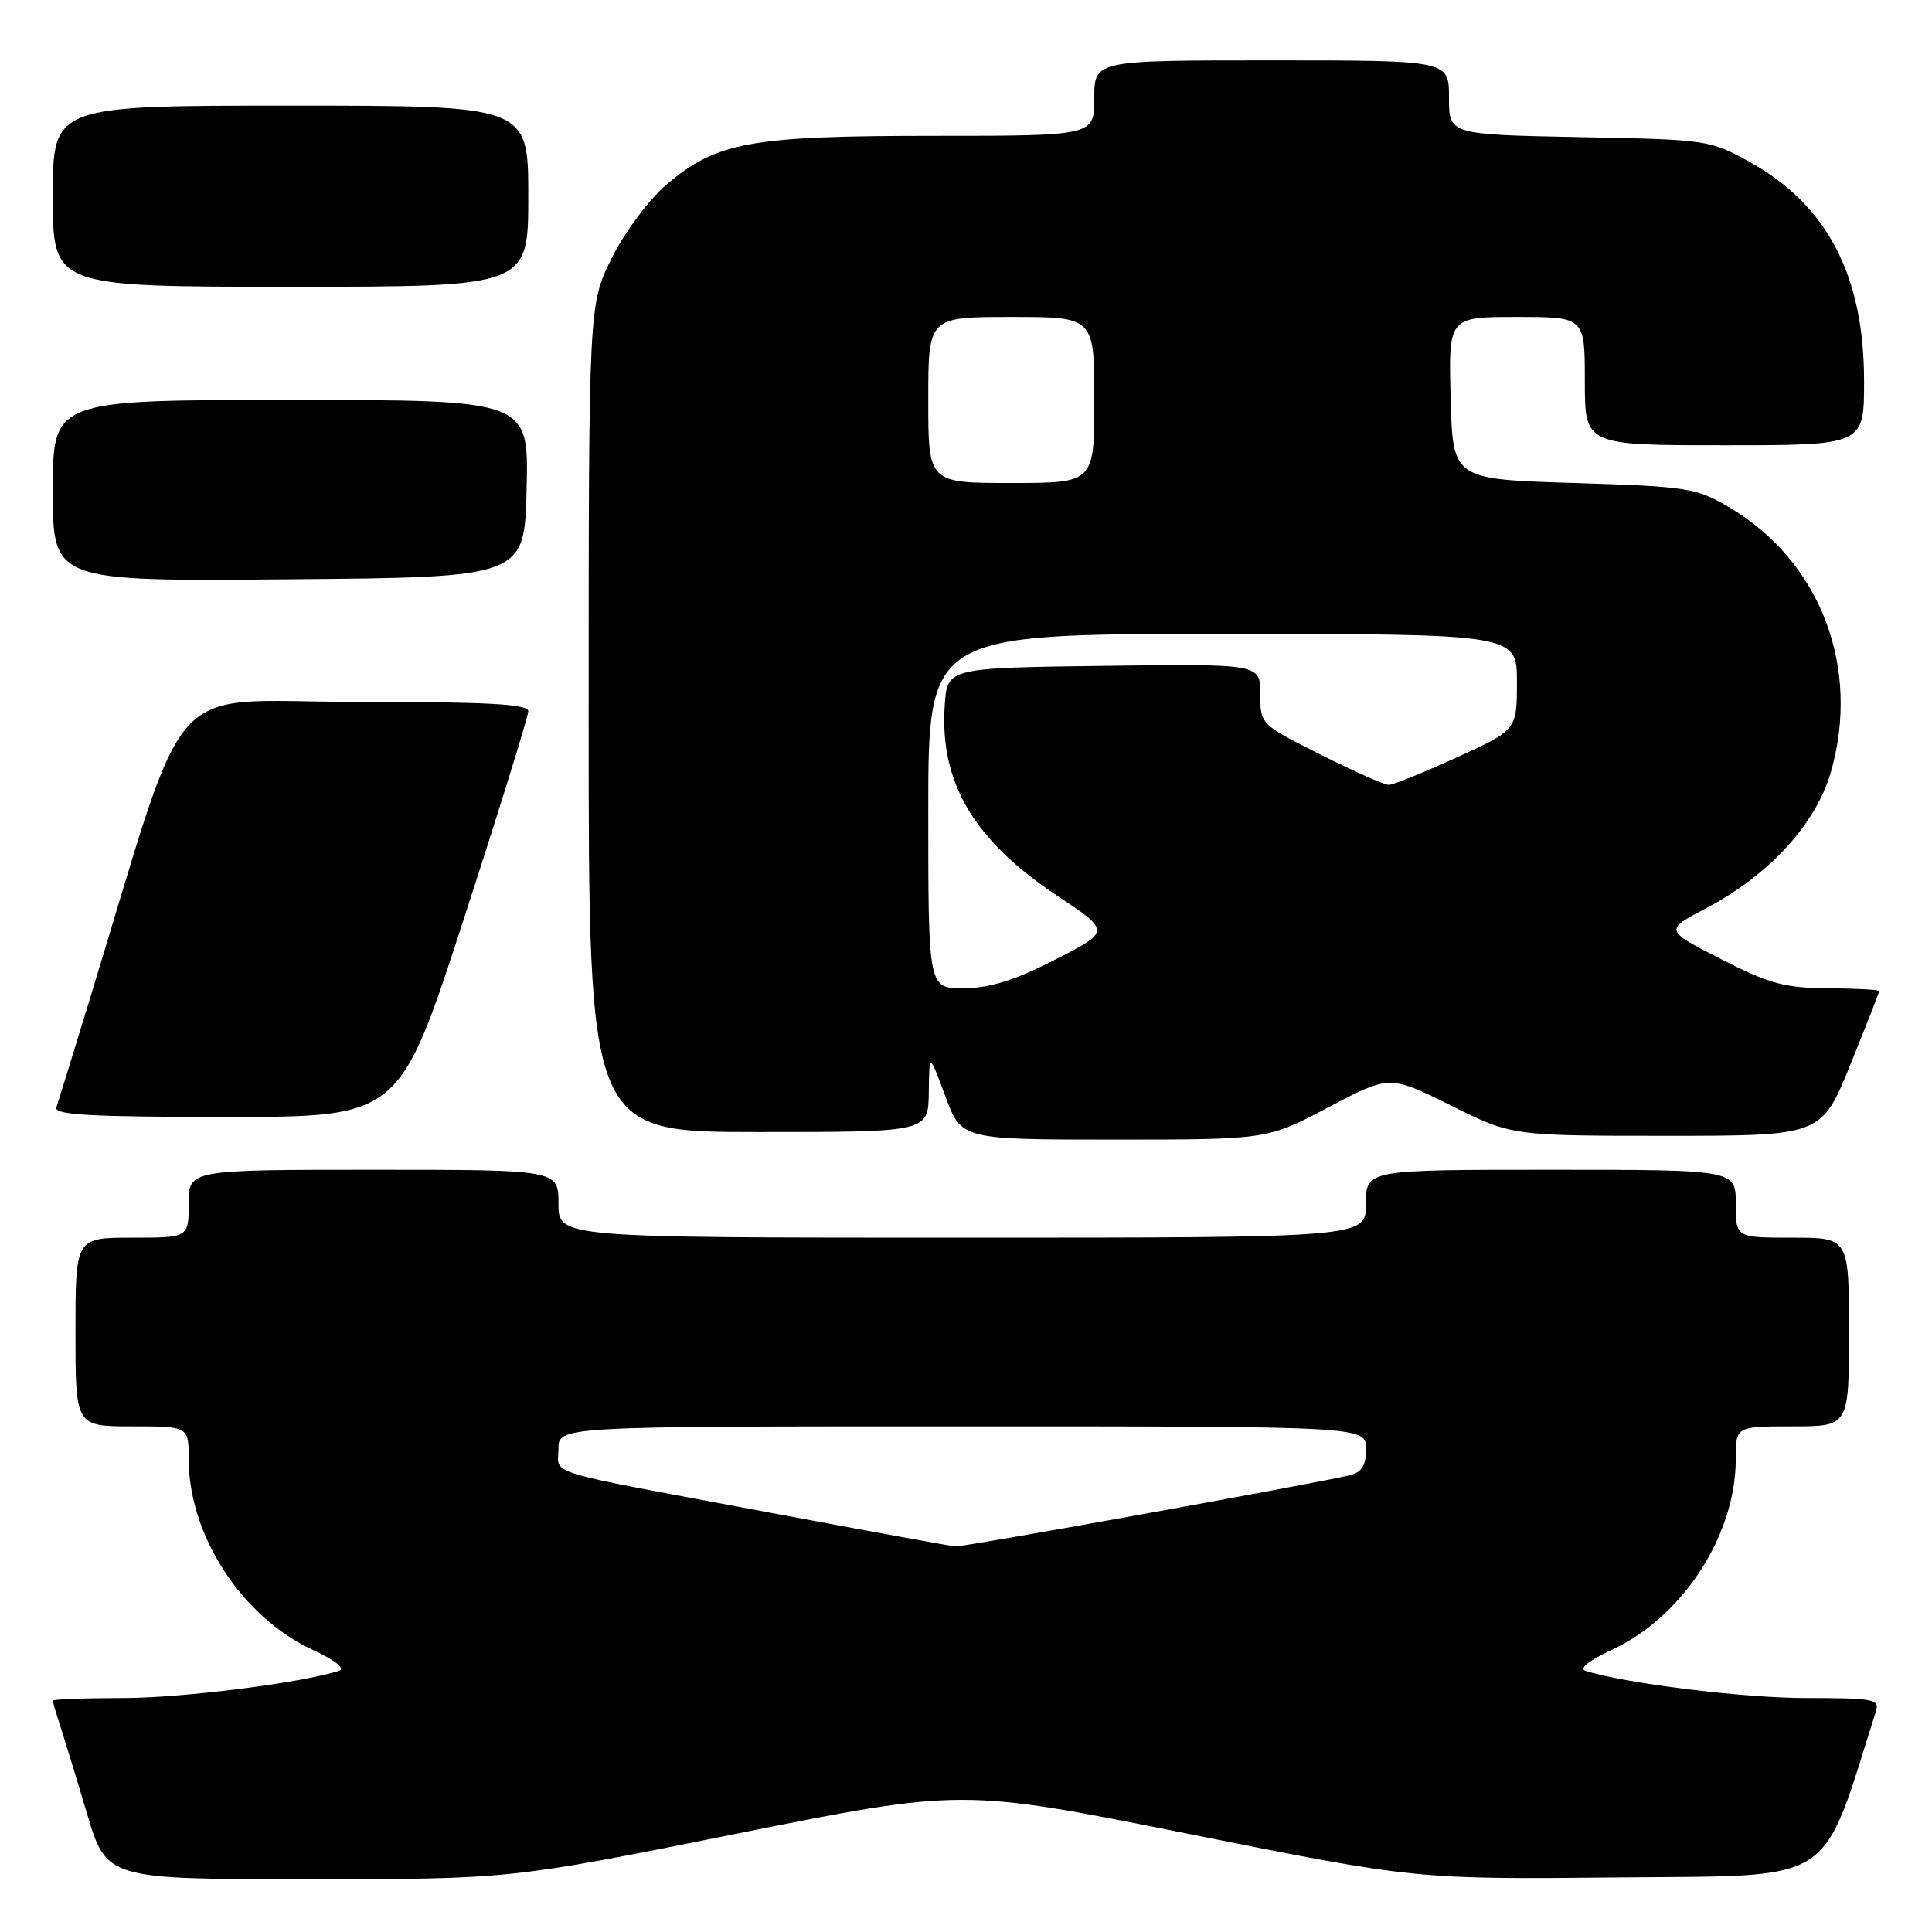 <?xml version="1.0" encoding="UTF-8" standalone="no"?>
<!DOCTYPE svg PUBLIC "-//W3C//DTD SVG 1.1//EN" "http://www.w3.org/Graphics/SVG/1.1/DTD/svg11.dtd" >
<svg xmlns="http://www.w3.org/2000/svg" xmlns:xlink="http://www.w3.org/1999/xlink" version="1.1" viewBox="0 0 256 256">
 <g >
 <path fill="currentColor"
d=" M 97.54 242.99 C 127.48 236.99 127.48 236.99 157.55 243.01 C 187.62 249.03 187.62 249.03 214.47 248.77 C 243.68 248.48 241.17 250.09 248.56 226.80 C 249.09 225.15 248.32 225.00 239.32 225.00 C 231.01 225.00 215.16 223.04 210.05 221.38 C 209.19 221.10 210.63 219.97 213.59 218.60 C 222.97 214.25 230.00 203.43 230.00 193.32 C 230.00 189.00 230.00 189.00 237.50 189.00 C 245.00 189.00 245.00 189.00 245.00 176.50 C 245.00 164.00 245.00 164.00 237.50 164.00 C 230.00 164.00 230.00 164.00 230.00 159.50 C 230.00 155.00 230.00 155.00 205.50 155.00 C 181.00 155.00 181.00 155.00 181.00 159.50 C 181.00 164.00 181.00 164.00 127.50 164.00 C 74.00 164.00 74.00 164.00 74.00 159.50 C 74.00 155.00 74.00 155.00 49.50 155.00 C 25.00 155.00 25.00 155.00 25.00 159.50 C 25.00 164.00 25.00 164.00 17.50 164.00 C 10.00 164.00 10.00 164.00 10.00 176.50 C 10.00 189.00 10.00 189.00 17.50 189.00 C 25.00 189.00 25.00 189.00 25.00 193.32 C 25.00 203.43 32.03 214.25 41.41 218.60 C 44.37 219.97 45.81 221.10 44.95 221.38 C 39.97 223.00 24.10 225.00 16.25 225.00 C 11.16 225.00 7.00 225.16 7.00 225.35 C 7.00 225.54 7.43 227.01 7.95 228.60 C 8.47 230.20 10.08 235.44 11.51 240.25 C 14.12 249.00 14.12 249.00 40.86 249.00 C 67.59 249.00 67.59 249.00 97.54 242.99 Z  M 176.02 146.72 C 184.13 142.45 184.13 142.45 192.23 146.47 C 200.32 150.50 200.32 150.50 220.84 150.50 C 241.35 150.50 241.35 150.50 245.18 141.07 C 247.28 135.89 249.00 131.50 249.00 131.32 C 249.00 131.14 245.96 130.98 242.25 130.95 C 236.45 130.91 234.45 130.36 228.03 127.08 C 220.55 123.25 220.55 123.25 226.03 120.37 C 234.38 115.99 240.58 109.24 242.58 102.37 C 246.62 88.48 241.20 74.32 229.14 67.23 C 224.74 64.64 223.68 64.47 208.50 64.00 C 192.50 63.50 192.50 63.50 192.22 52.75 C 191.93 42.00 191.93 42.00 200.97 42.00 C 210.00 42.00 210.00 42.00 210.00 50.50 C 210.00 59.00 210.00 59.00 228.50 59.00 C 247.00 59.00 247.00 59.00 247.00 50.51 C 247.00 36.51 242.11 27.15 231.82 21.45 C 226.59 18.55 226.19 18.49 209.25 18.17 C 192.00 17.83 192.00 17.83 192.00 12.92 C 192.00 8.00 192.00 8.00 168.50 8.00 C 145.00 8.00 145.00 8.00 145.00 13.00 C 145.00 18.00 145.00 18.00 123.68 18.00 C 99.40 18.00 94.90 18.83 88.27 24.50 C 85.96 26.48 82.78 30.75 81.07 34.18 C 78.00 40.32 78.00 40.32 78.00 95.16 C 78.00 150.00 78.00 150.00 100.50 150.00 C 123.00 150.00 123.00 150.00 123.07 144.75 C 123.13 139.50 123.13 139.50 125.26 145.25 C 127.39 151.00 127.39 151.00 147.65 151.00 C 167.92 151.00 167.92 151.00 176.02 146.72 Z  M 61.47 121.73 C 66.16 107.29 70.00 94.91 70.00 94.23 C 70.00 93.29 64.57 93.00 47.04 93.00 C 21.39 93.00 25.30 88.63 11.94 132.25 C 9.71 139.54 7.70 146.06 7.47 146.75 C 7.15 147.73 12.10 148.00 30.00 148.00 C 52.94 148.00 52.94 148.00 61.47 121.73 Z  M 69.78 64.75 C 70.06 53.00 70.06 53.00 38.53 53.00 C 7.00 53.00 7.00 53.00 7.00 65.01 C 7.00 77.03 7.00 77.03 38.25 76.76 C 69.50 76.50 69.50 76.50 69.78 64.75 Z  M 70.00 26.00 C 70.00 14.00 70.00 14.00 38.50 14.00 C 7.00 14.00 7.00 14.00 7.00 26.00 C 7.00 38.00 7.00 38.00 38.50 38.00 C 70.00 38.00 70.00 38.00 70.00 26.00 Z  M 102.00 200.43 C 71.25 194.68 74.00 195.51 74.00 191.98 C 74.00 189.00 74.00 189.00 127.50 189.00 C 181.00 189.00 181.00 189.00 181.00 191.98 C 181.00 194.25 180.46 195.09 178.75 195.50 C 173.97 196.63 127.62 205.00 126.59 204.91 C 125.99 204.86 114.93 202.85 102.00 200.43 Z  M 123.00 107.50 C 123.00 84.00 123.00 84.00 162.00 84.00 C 201.00 84.00 201.00 84.00 201.00 90.36 C 201.00 96.72 201.00 96.72 193.04 100.36 C 188.66 102.36 184.60 104.00 184.02 104.00 C 183.43 104.00 179.37 102.19 174.98 99.99 C 167.00 95.98 167.00 95.98 167.00 91.97 C 167.00 87.96 167.00 87.96 146.25 88.23 C 125.50 88.50 125.50 88.50 125.18 93.50 C 124.51 103.71 129.03 111.34 140.08 118.69 C 147.16 123.40 147.16 123.40 139.83 127.15 C 134.50 129.88 131.20 130.91 127.75 130.95 C 123.00 131.00 123.00 131.00 123.00 107.50 Z  M 123.00 53.00 C 123.00 42.00 123.00 42.00 134.00 42.00 C 145.00 42.00 145.00 42.00 145.00 53.00 C 145.00 64.00 145.00 64.00 134.00 64.00 C 123.00 64.00 123.00 64.00 123.00 53.00 Z "/>
</g>
</svg>